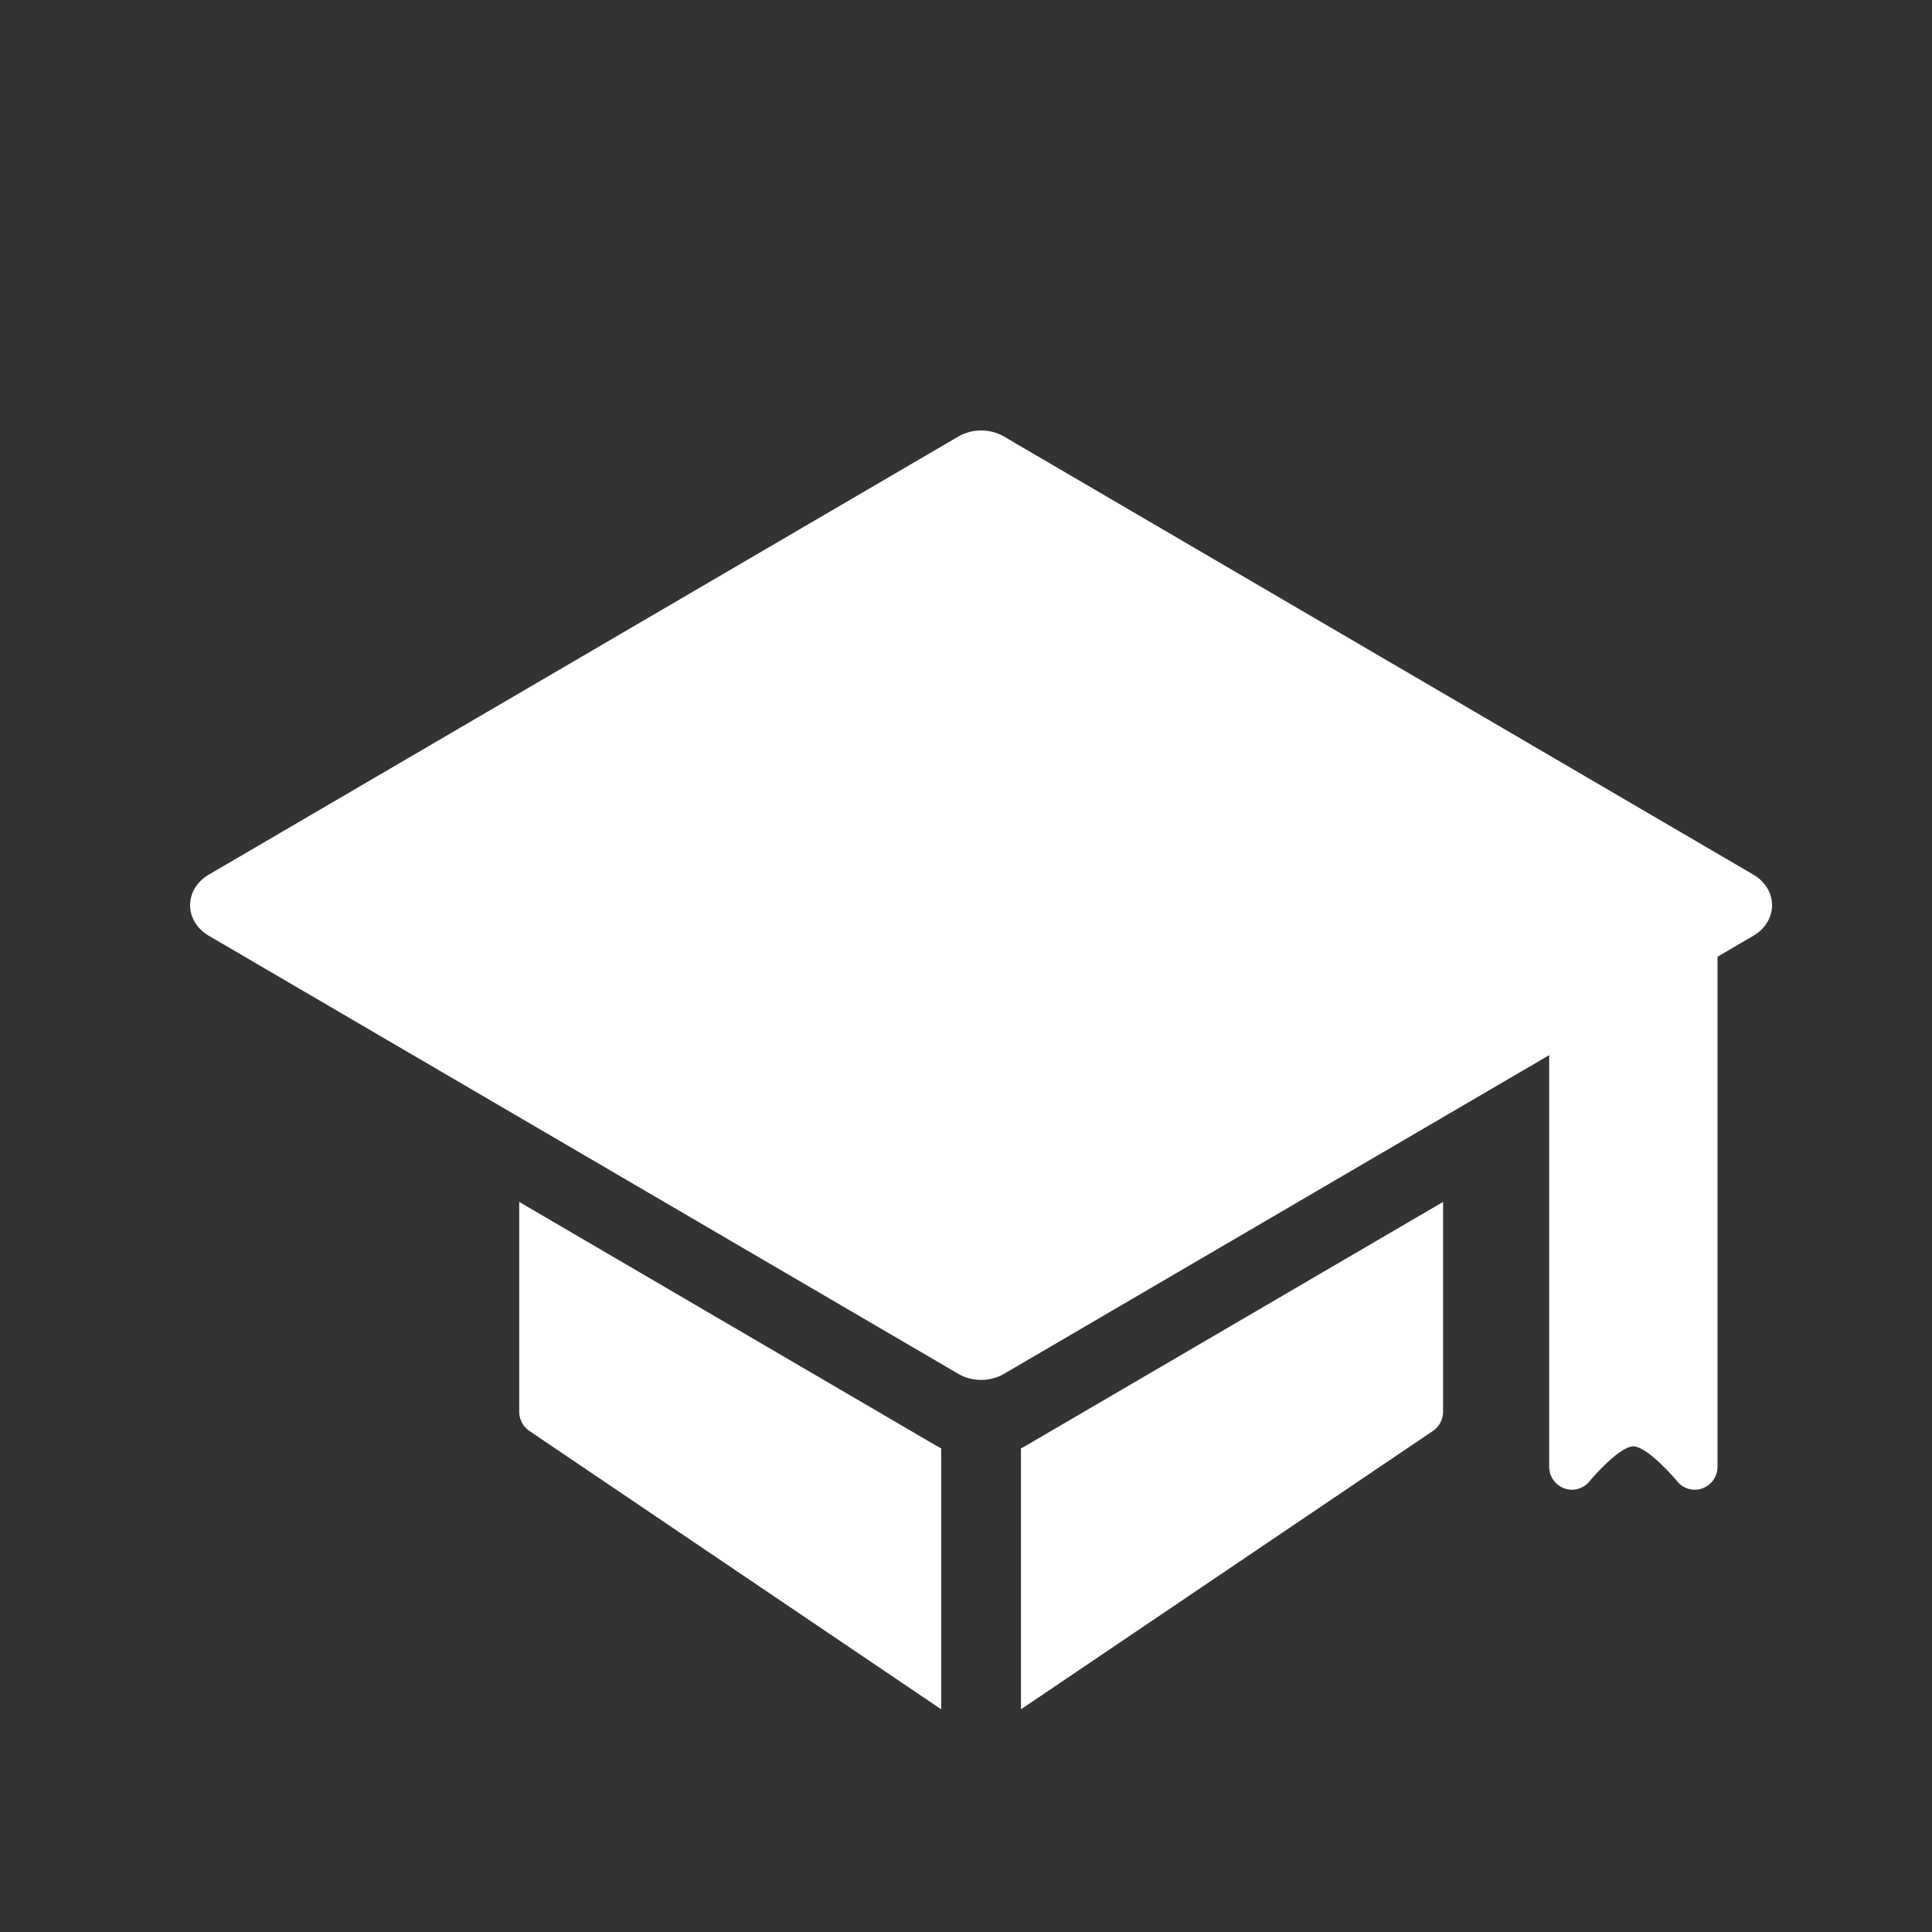 <?xml version="1.0" encoding="UTF-8" standalone="no"?>
<!DOCTYPE svg PUBLIC "-//W3C//DTD SVG 1.1//EN" "http://www.w3.org/Graphics/SVG/1.1/DTD/svg11.dtd">
<svg width="100%" height="100%" viewBox="0 0 115 115" version="1.1" xmlns="http://www.w3.org/2000/svg" xmlns:xlink="http://www.w3.org/1999/xlink" xml:space="preserve" xmlns:serif="http://www.serif.com/" style="fill-rule:evenodd;clip-rule:evenodd;stroke-linejoin:round;stroke-miterlimit:2;">
    <rect x="0" y="0" width="115" height="115" fill="#333333" stroke="none"/>
    <g transform="matrix(1.008,0,0,1.107,-22.17,-39.306)">
        <rect x="22.003" y="35.507" width="114.133" height="103.884" style="fill:none;"/>
        <g transform="matrix(0.841,0,0,0.772,-1402.2,-3.449)">
            <path d="M1759.54,169.516L1759.54,151.34C1759.42,151.278 1759.29,151.212 1759.17,151.142L1729.91,134.175L1729.91,148.797C1729.91,149.33 1730.18,149.828 1730.62,150.125L1759.54,169.516ZM1765.14,151.34L1765.14,169.516L1794.07,150.125C1794.51,149.828 1794.78,149.33 1794.78,148.797L1794.78,134.175L1765.51,151.142C1765.39,151.212 1765.27,151.278 1765.14,151.34ZM1802.23,123.953L1802.23,152.621C1802.23,153.316 1802.68,153.932 1803.34,154.144C1804,154.356 1804.72,154.115 1805.13,153.549C1805.13,153.549 1807.13,151.202 1808.14,151.202C1809.14,151.202 1811.15,153.549 1811.15,153.549C1811.55,154.115 1812.28,154.356 1812.94,154.144C1813.6,153.932 1814.05,153.316 1814.05,152.621L1814.05,117.097L1816.58,115.629C1817.39,115.158 1817.88,114.361 1817.88,113.508C1817.88,112.655 1817.39,111.859 1816.58,111.388L1763.95,80.867C1762.98,80.303 1761.71,80.303 1760.74,80.867L1708.1,111.388C1707.29,111.859 1706.8,112.655 1706.8,113.508C1706.8,114.361 1707.29,115.158 1708.1,115.629L1760.74,146.15C1761.71,146.714 1762.98,146.714 1763.95,146.15L1802.23,123.953Z" style="fill:white;"/>
        </g>
    </g>
</svg>
